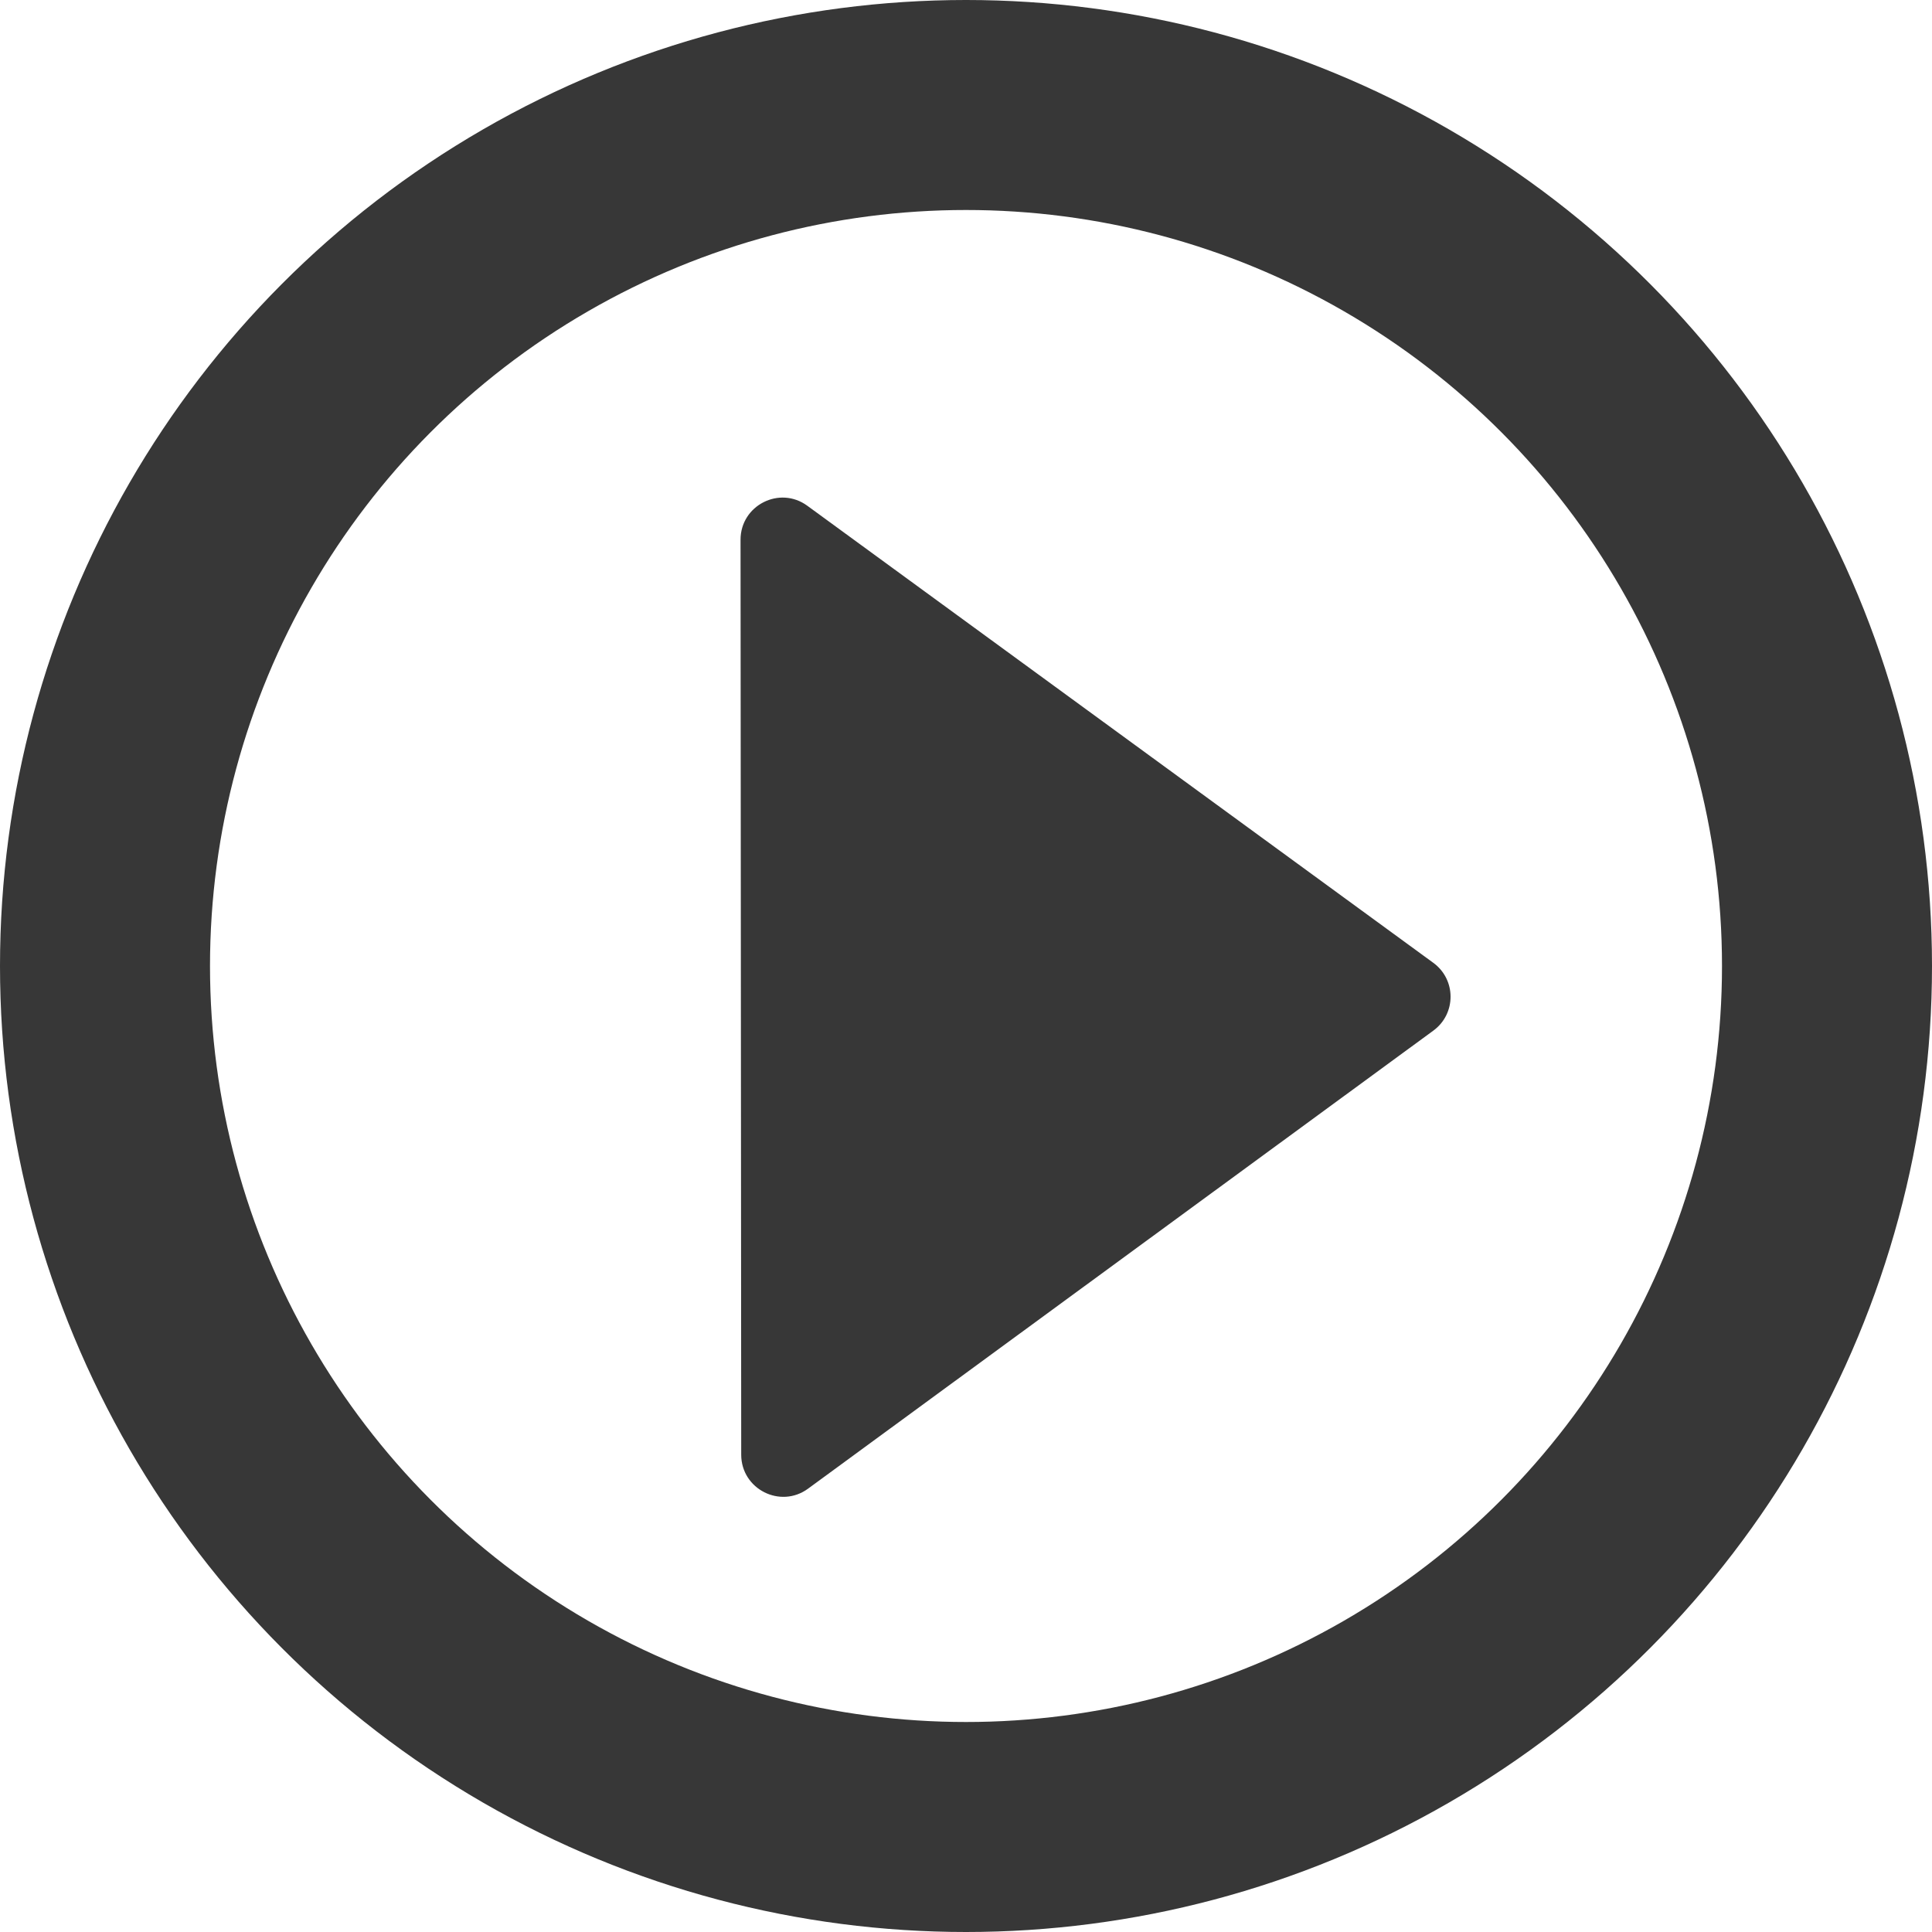 <svg width="23" height="23" viewBox="0 0 23 23" fill="none" xmlns="http://www.w3.org/2000/svg">
<circle cx="11.5" cy="11.5" r="10.25" stroke="#373737" stroke-width="2.5"/>
<path d="M17.063 11.462C17.337 11.662 17.337 12.069 17.064 12.269L9.62 17.722C9.29 17.964 8.825 17.728 8.824 17.319L8.816 6.425C8.816 6.016 9.281 5.779 9.611 6.021L17.063 11.462Z" fill="#373737"/>
</svg>
